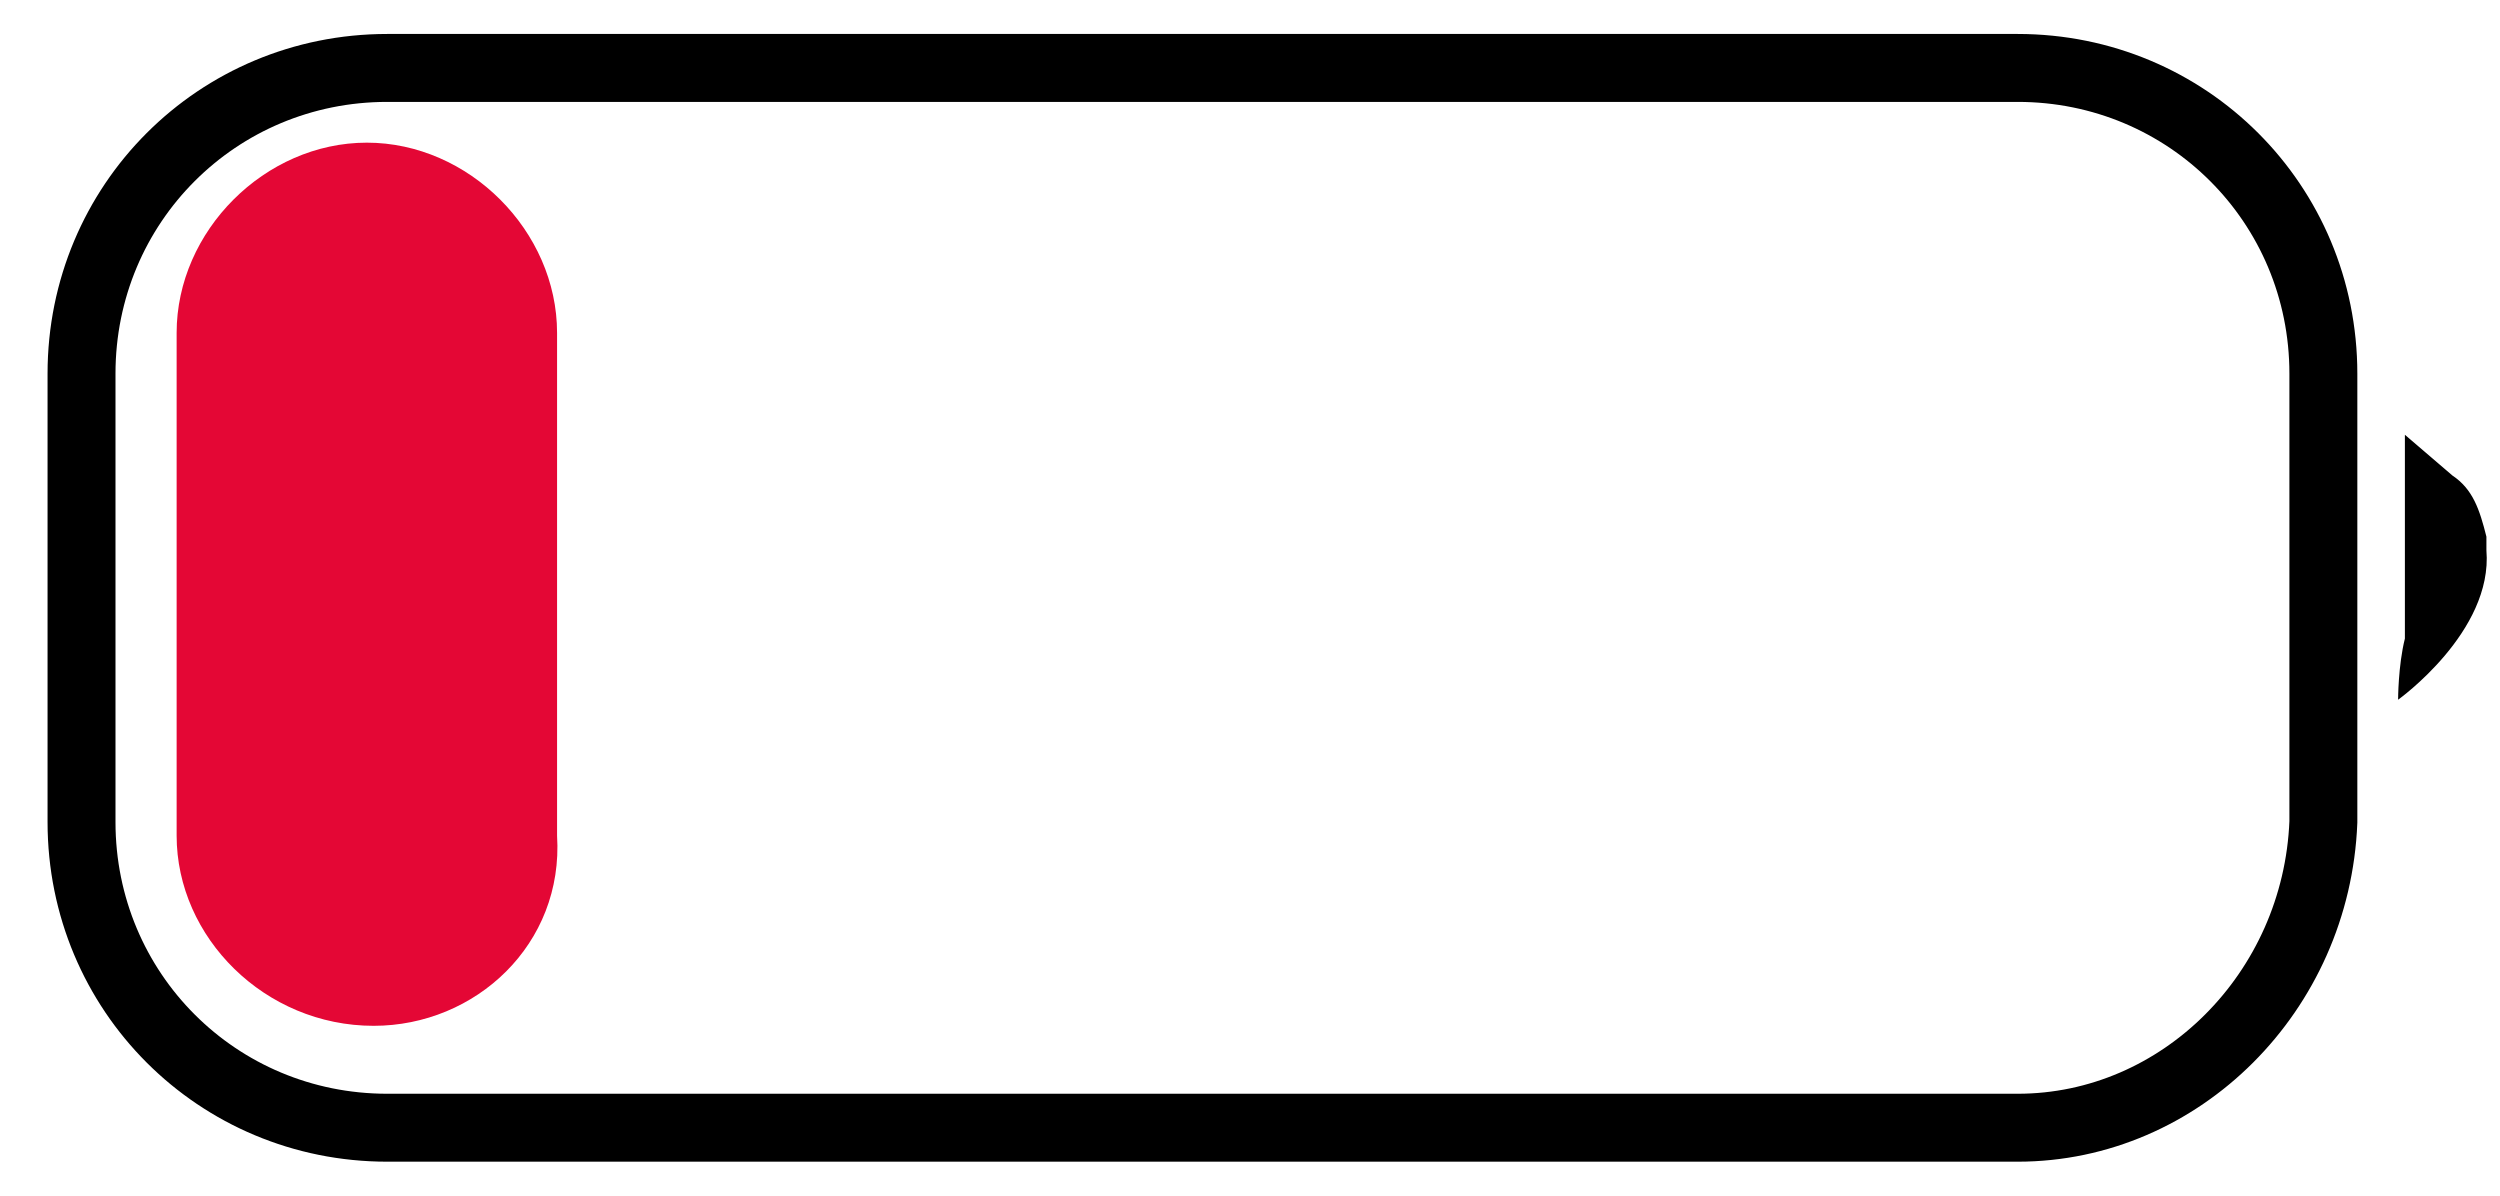 <?xml version="1.0" encoding="utf-8"?>
<!-- Generator: Adobe Illustrator 26.2.1, SVG Export Plug-In . SVG Version: 6.00 Build 0)  -->
<svg version="1.1" id="a" xmlns="http://www.w3.org/2000/svg" xmlns:xlink="http://www.w3.org/1999/xlink" x="0px" y="0px"
	 viewBox="0 0 36.8 17.6" style="enable-background:new 0 0 36.8 17.6;" xml:space="preserve">
<style type="text/css">
	.st0{fill:none;stroke:#000000;stroke-miterlimit:10;}
	.st1{fill:#E40735;}
</style>
<path d="M35.3,10.3c0,0,1.4-1,1.3-2.2V7.9c-0.1-0.4-0.2-0.7-0.5-0.9l-0.7-0.6c0,0,0,0.6,0,0.8v2.2C35.3,9.8,35.3,10.3,35.3,10.3z"/>
<path class="st0" d="M29.7,16.6h-24c-2.5,0-4.5-2-4.5-4.5V5.5C1.2,3,3.2,1,5.7,1h24c2.5,0,4.5,2,4.5,4.5v6.6
	C34.1,14.6,32.1,16.6,29.7,16.6z"/>
<path class="st1" d="M5.5,15.1L5.5,15.1c-1.6,0-2.9-1.3-2.9-2.8V4.9c0-1.5,1.3-2.8,2.8-2.8h0c1.5,0,2.8,1.3,2.8,2.8v7.4
	C8.3,13.9,7,15.1,5.5,15.1z"/>
</svg>
